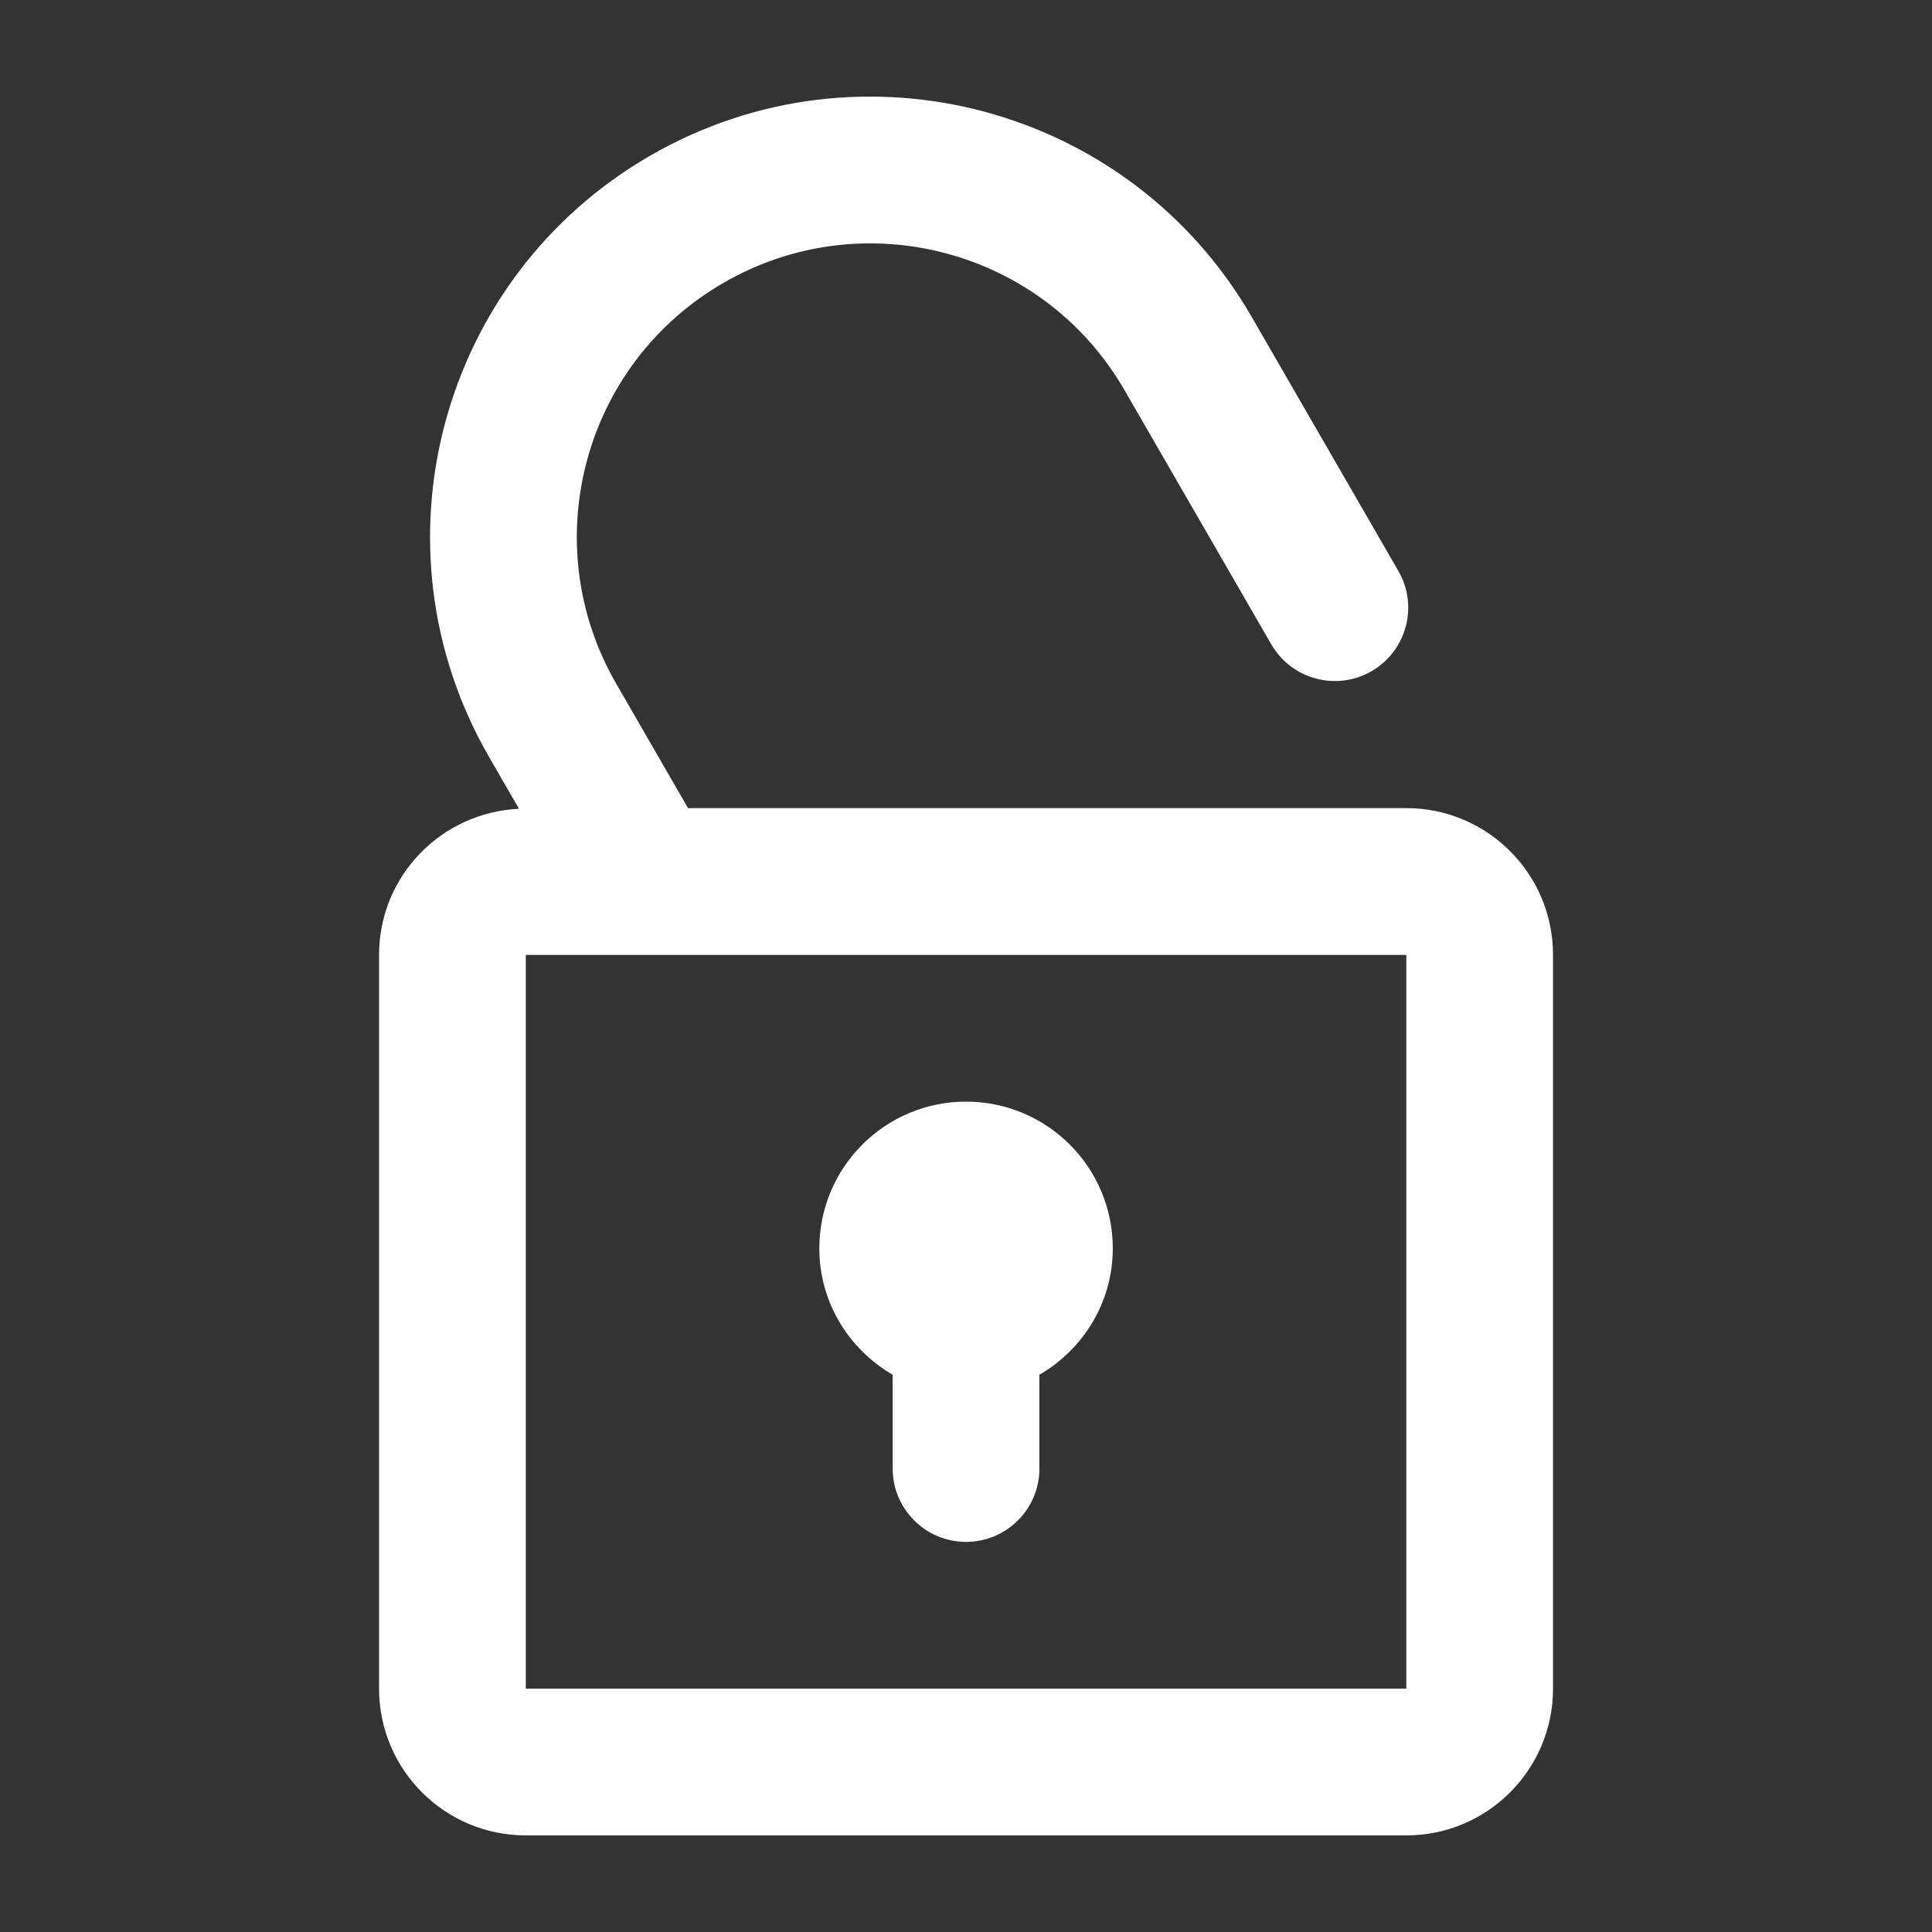 <?xml version="1.0" encoding="UTF-8" standalone="no" ?>
<!DOCTYPE svg PUBLIC "-//W3C//DTD SVG 1.1//EN" "http://www.w3.org/Graphics/SVG/1.1/DTD/svg11.dtd">
<svg xmlns="http://www.w3.org/2000/svg" xmlns:xlink="http://www.w3.org/1999/xlink" version="1.1" width="50" height="50" viewBox="0 0 50 50" xml:space="preserve">
<rect x="0" y="0" width="50" height="50" fill="#333333" stroke="none"/>
<desc>Created with Fabric.js 4.6.0</desc>
<defs>
</defs>
<g transform="matrix(1 0 0 1 25 25)" id="poHWbML0vNkWhTnYRpMXB"  >
<path style="stroke: none; stroke-width: 1; stroke-dasharray: none; stroke-linecap: butt; stroke-dashoffset: 0; stroke-linejoin: miter; stroke-miterlimit: 4; fill: rgb(255,255,255); fill-rule: nonzero; opacity: 1;" vector-effect="non-scaling-stroke"  transform=" translate(-15.19, -22.5)" d="M 26.585 18.414 L 7.996 18.414 L 6.137 15.193 C 4.04 11.561 5.283 6.915 8.918 4.818 C 12.551 2.72 17.196 3.965 19.293 7.598 L 23.091 14.176 C 23.617 15.084 24.777 15.394 25.685 14.871 C 26.593 14.345 26.905 13.185 26.38 12.277 L 22.582 5.699 C 19.436 0.249 12.468 -1.618 7.018 1.528 C 1.568 4.674 -0.298 11.643 2.848 17.092 L 3.621 18.431 C 1.607 18.526 0 20.174 0 22.212 L 0 41.202 C 0 43.299 1.7 45 3.798 45 L 26.585 45 C 28.682 45 30.382 43.299 30.382 41.202 L 30.382 22.212 C 30.382 20.114 28.682 18.414 26.585 18.414 z M 26.585 41.202 L 3.798 41.202 L 3.798 22.213 L 26.585 22.213 L 26.585 41.202 z M 13.292 33.079 L 13.292 35.505 C 13.292 36.554 14.143 37.404 15.191 37.404 C 16.239 37.404 17.09 36.554 17.09 35.505 L 17.09 33.079 C 18.22 32.421 18.989 31.209 18.989 29.809 C 18.989 27.71 17.289 26.01 15.191 26.01 C 13.094 26.01 11.394 27.71 11.394 29.809 C 11.394 31.209 12.163 32.421 13.292 33.079 z" stroke-linecap="round" />
</g>
</svg>